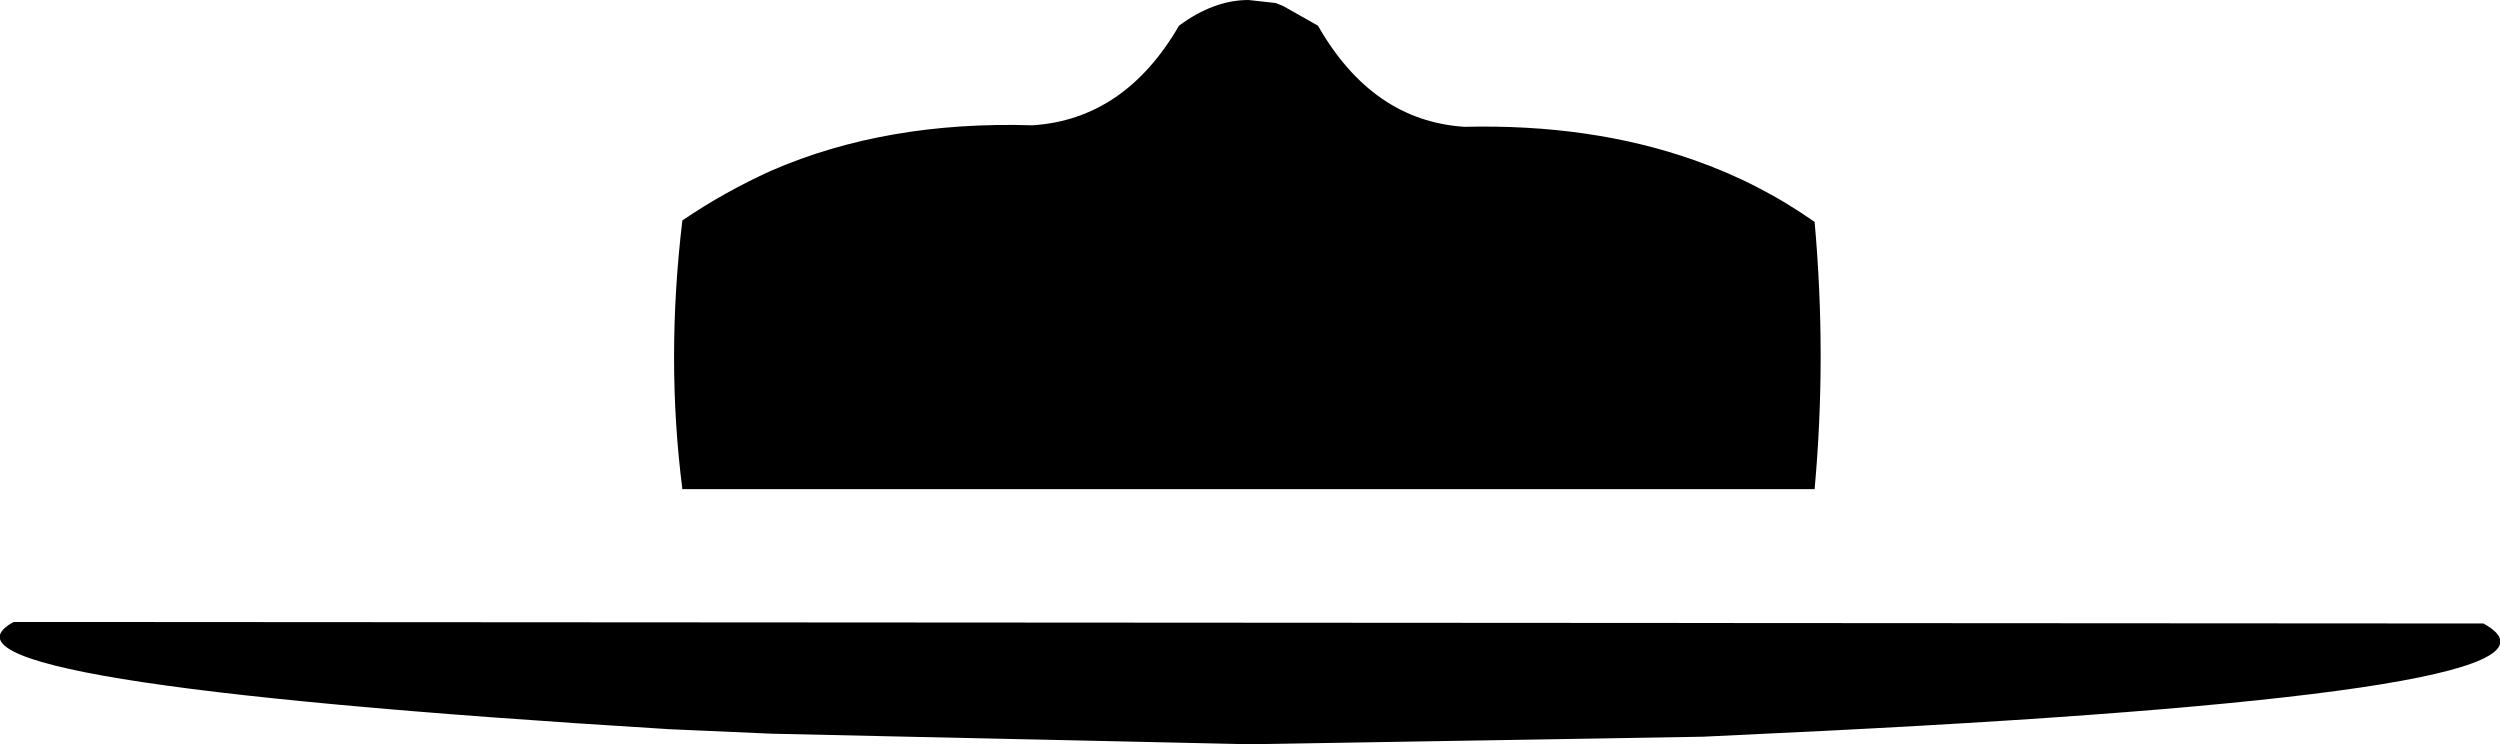 <?xml version="1.0" encoding="UTF-8" standalone="no"?>
<svg xmlns:xlink="http://www.w3.org/1999/xlink" height="24.65px" width="82.8px" xmlns="http://www.w3.org/2000/svg">
  <g transform="matrix(1.0, 0.0, 0.0, 1.0, -358.55, -127.35)">
    <path d="M381.15 134.65 Q382.55 133.7 384.1 133.0 387.9 131.35 392.75 131.5 395.8 131.3 397.6 128.2 398.75 127.35 399.9 127.35 L400.8 127.45 401.05 127.55 402.2 128.2 Q404.0 131.35 407.05 131.55 411.25 131.45 414.65 132.65 416.8 133.4 418.65 134.7 419.05 139.15 418.65 143.55 L381.15 143.55 Q380.6 139.25 381.15 134.65 M380.7 151.5 Q355.35 149.95 359.0 147.95 L440.8 148.0 Q444.9 150.25 419.1 151.55 L414.95 151.75 399.9 152.0 384.1 151.65 380.7 151.5" fill="#000000" fill-rule="evenodd" stroke="none"/>
  </g>
</svg>
